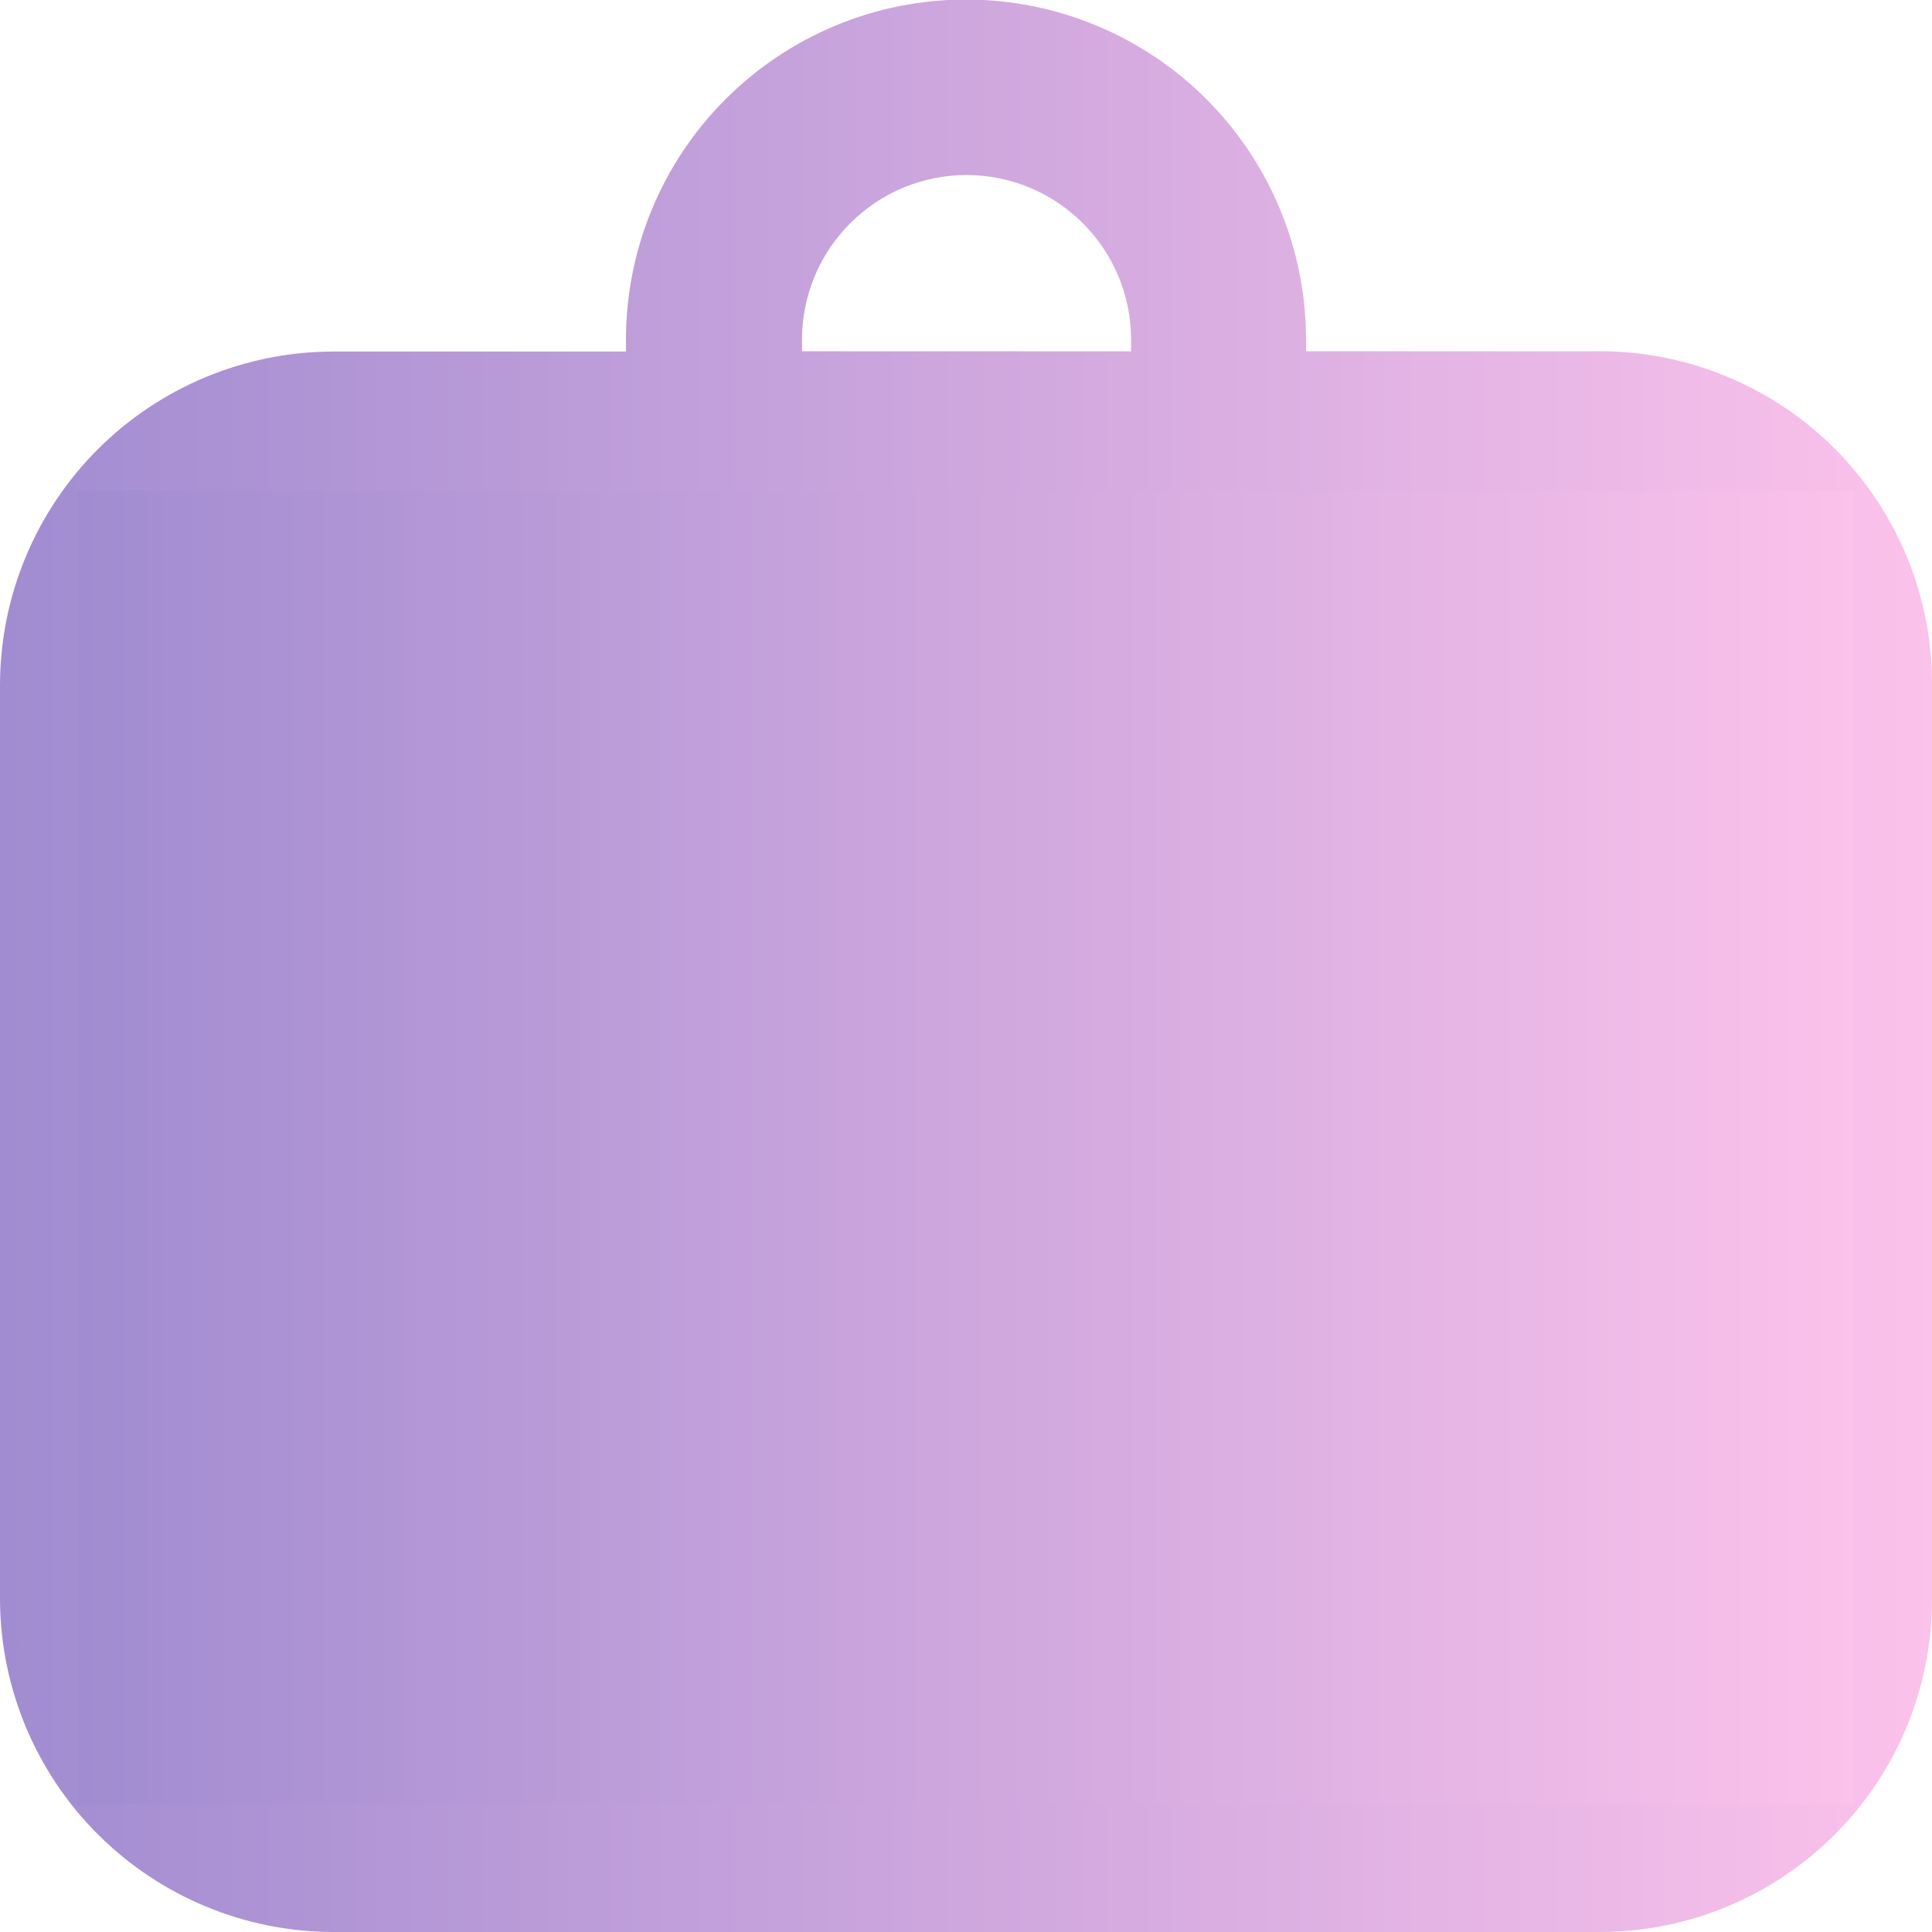 <svg width="25" height="25" viewBox="0 0 25 25" fill="none" xmlns="http://www.w3.org/2000/svg">
<path d="M14.636 4.546V4.394C14.636 3.829 14.412 3.288 14.012 2.889C13.613 2.489 13.072 2.265 12.507 2.265C11.942 2.265 11.401 2.489 11.002 2.889C10.602 3.288 10.378 3.829 10.378 4.394V4.545L14.636 4.546ZM22.727 20.7V8.849C22.728 8.313 22.516 7.798 22.139 7.418C21.761 7.038 21.248 6.822 20.712 6.819H4.3C3.762 6.822 3.248 7.036 2.867 7.417C2.487 7.797 2.273 8.311 2.27 8.849V20.7C2.273 21.238 2.487 21.752 2.867 22.133C3.248 22.513 3.762 22.727 4.3 22.73H20.712C21.248 22.727 21.761 22.511 22.138 22.131C22.516 21.75 22.727 21.236 22.727 20.7ZM25 8.849V20.7C25 21.838 24.549 22.93 23.745 23.736C22.941 24.542 21.85 24.997 20.712 25H4.3C3.161 24.995 2.071 24.54 1.265 23.735C0.46 22.93 0.005 21.839 0 20.7V8.849C0.005 7.71 0.46 6.62 1.265 5.814C2.071 5.009 3.161 4.554 4.3 4.549H8.1V4.394C8.1 3.227 8.564 2.108 9.389 1.283C10.214 0.458 11.333 -0.006 12.5 -0.006C13.667 -0.006 14.786 0.458 15.611 1.283C16.436 2.108 16.9 3.227 16.9 4.394V4.545H20.7C21.265 4.545 21.825 4.656 22.346 4.873C22.868 5.089 23.343 5.406 23.742 5.806C24.141 6.206 24.458 6.68 24.674 7.202C24.89 7.724 25 8.284 25 8.849Z" fill="url(#paint0_linear)"/>
<path d="M24 6.353H1V23.353H24V6.353Z" fill="url(#paint1_linear)"/>
<defs>
<linearGradient id="paint0_linear" x1="0" y1="12.497" x2="25" y2="12.497" gradientUnits="userSpaceOnUse">
<stop stop-color="#A18CD1"/>
<stop offset="1" stop-color="#FBC2EB"/>
</linearGradient>
<linearGradient id="paint1_linear" x1="1" y1="14.853" x2="24" y2="14.853" gradientUnits="userSpaceOnUse">
<stop stop-color="#A18CD1"/>
<stop offset="1" stop-color="#FBC2EB"/>
</linearGradient>
</defs>
</svg>
